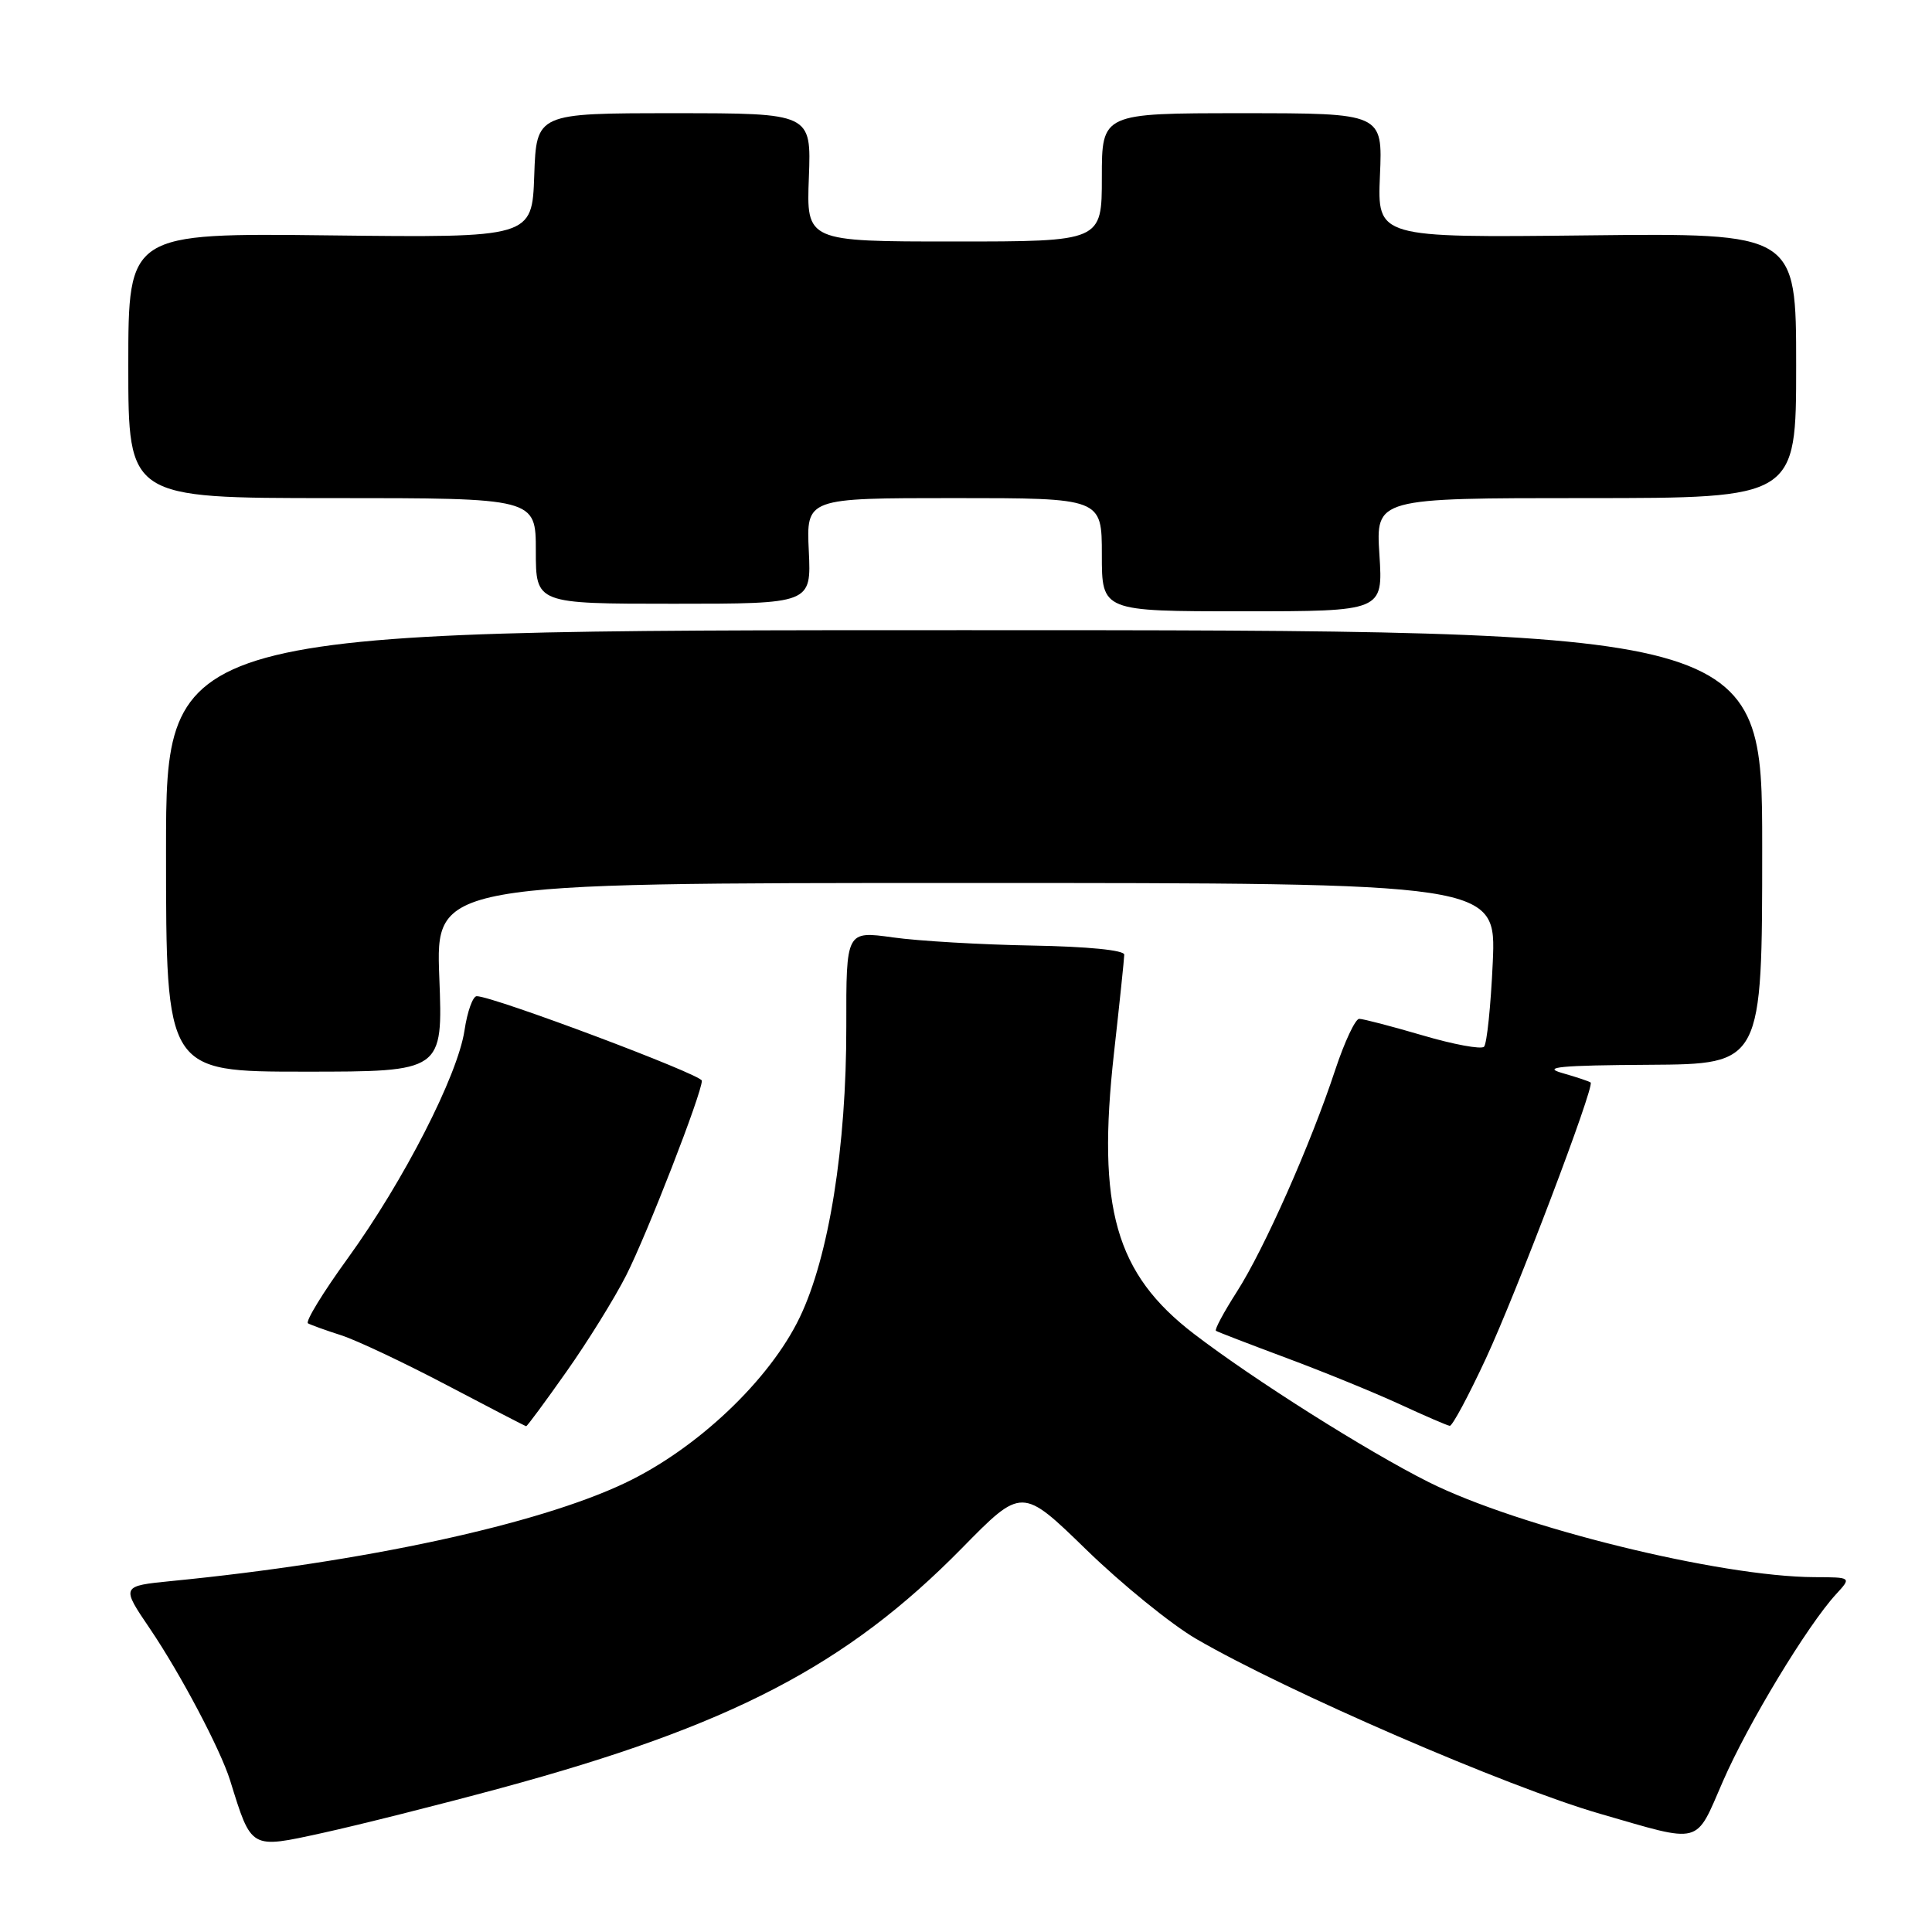 <?xml version="1.0" encoding="UTF-8" standalone="no"?>
<!DOCTYPE svg PUBLIC "-//W3C//DTD SVG 1.1//EN" "http://www.w3.org/Graphics/SVG/1.1/DTD/svg11.dtd" >
<svg xmlns="http://www.w3.org/2000/svg" xmlns:xlink="http://www.w3.org/1999/xlink" version="1.1" viewBox="0 0 256 256">
 <g >
 <path fill="currentColor"
d=" M 66.33 236.94 C 96.81 228.68 112.17 220.70 127.46 205.14 C 135.41 197.04 135.41 197.04 143.96 205.36 C 148.66 209.93 155.20 215.24 158.50 217.16 C 170.53 224.15 199.71 236.78 212.00 240.33 C 225.68 244.28 224.57 244.58 228.31 236.00 C 231.62 228.39 239.51 215.35 243.28 211.25 C 245.35 209.00 245.35 209.00 240.42 208.98 C 227.90 208.93 201.20 202.35 189.29 196.38 C 181.14 192.29 166.11 182.80 158.20 176.74 C 147.80 168.77 145.32 160.06 147.61 139.52 C 148.35 132.91 148.96 127.05 148.97 126.50 C 148.98 125.90 144.10 125.42 136.74 125.29 C 130.01 125.17 121.72 124.69 118.31 124.21 C 112.12 123.35 112.12 123.35 112.14 136.00 C 112.16 152.00 109.83 166.54 105.97 174.56 C 101.99 182.86 92.36 191.98 82.81 196.51 C 71.23 202.01 48.23 206.99 22.77 209.49 C 16.03 210.16 16.03 210.16 19.88 215.83 C 23.91 221.78 29.21 231.81 30.49 235.91 C 33.35 245.11 33.11 244.98 42.72 242.88 C 47.55 241.82 58.17 239.15 66.33 236.94 Z  M 75.06 181.75 C 77.88 177.76 81.43 172.03 82.97 169.00 C 85.76 163.49 93.00 144.87 93.00 143.20 C 93.00 142.39 65.34 132.00 63.17 132.00 C 62.65 132.00 61.92 134.04 61.55 136.53 C 60.65 142.51 53.49 156.49 46.08 166.73 C 42.80 171.25 40.43 175.13 40.81 175.35 C 41.19 175.56 43.17 176.28 45.21 176.93 C 47.26 177.59 53.56 180.57 59.21 183.54 C 64.87 186.52 69.60 188.97 69.72 188.98 C 69.85 188.99 72.25 185.74 75.06 181.75 Z  M 196.87 180.05 C 200.93 171.32 211.31 143.97 210.77 143.44 C 210.62 143.30 208.93 142.73 207.00 142.18 C 204.25 141.40 206.72 141.16 218.50 141.09 C 233.50 141.00 233.50 141.00 233.50 112.25 C 233.50 83.50 233.50 83.50 127.75 83.50 C 22.00 83.50 22.00 83.50 22.00 112.75 C 22.00 142.00 22.00 142.00 40.35 142.00 C 58.69 142.00 58.69 142.00 58.21 129.50 C 57.73 117.00 57.73 117.00 128.00 117.00 C 198.26 117.00 198.26 117.00 197.80 127.50 C 197.54 133.28 197.02 138.32 196.64 138.70 C 196.26 139.07 192.59 138.40 188.50 137.19 C 184.40 135.99 180.62 135.00 180.10 135.00 C 179.59 135.00 178.16 138.04 176.93 141.75 C 173.68 151.61 167.49 165.56 163.88 171.18 C 162.16 173.87 160.91 176.19 161.12 176.34 C 161.33 176.48 165.51 178.09 170.41 179.92 C 175.31 181.74 182.06 184.50 185.41 186.04 C 188.76 187.59 191.77 188.89 192.10 188.93 C 192.44 188.97 194.58 184.97 196.87 180.05 Z  M 182.78 73.50 C 182.30 66.00 182.30 66.00 210.15 66.00 C 238.00 66.00 238.00 66.00 238.00 48.44 C 238.00 30.88 238.00 30.88 210.25 31.19 C 182.50 31.50 182.50 31.50 182.85 23.25 C 183.21 15.00 183.21 15.00 164.60 15.00 C 146.00 15.00 146.00 15.00 146.00 23.50 C 146.00 32.00 146.00 32.00 126.43 32.00 C 106.85 32.00 106.85 32.00 107.18 23.50 C 107.50 15.00 107.50 15.00 89.29 15.00 C 71.08 15.00 71.08 15.00 70.79 23.25 C 70.50 31.50 70.50 31.50 43.75 31.19 C 17.00 30.88 17.00 30.88 17.00 48.44 C 17.00 66.00 17.00 66.00 44.00 66.00 C 71.00 66.00 71.00 66.00 71.00 73.00 C 71.00 80.00 71.00 80.00 89.25 80.00 C 107.50 80.00 107.50 80.00 107.17 73.00 C 106.84 66.00 106.84 66.00 126.42 66.00 C 146.00 66.00 146.00 66.00 146.00 73.50 C 146.00 81.00 146.00 81.00 164.63 81.00 C 183.26 81.00 183.26 81.00 182.78 73.50 Z "/>
</g>
</svg>